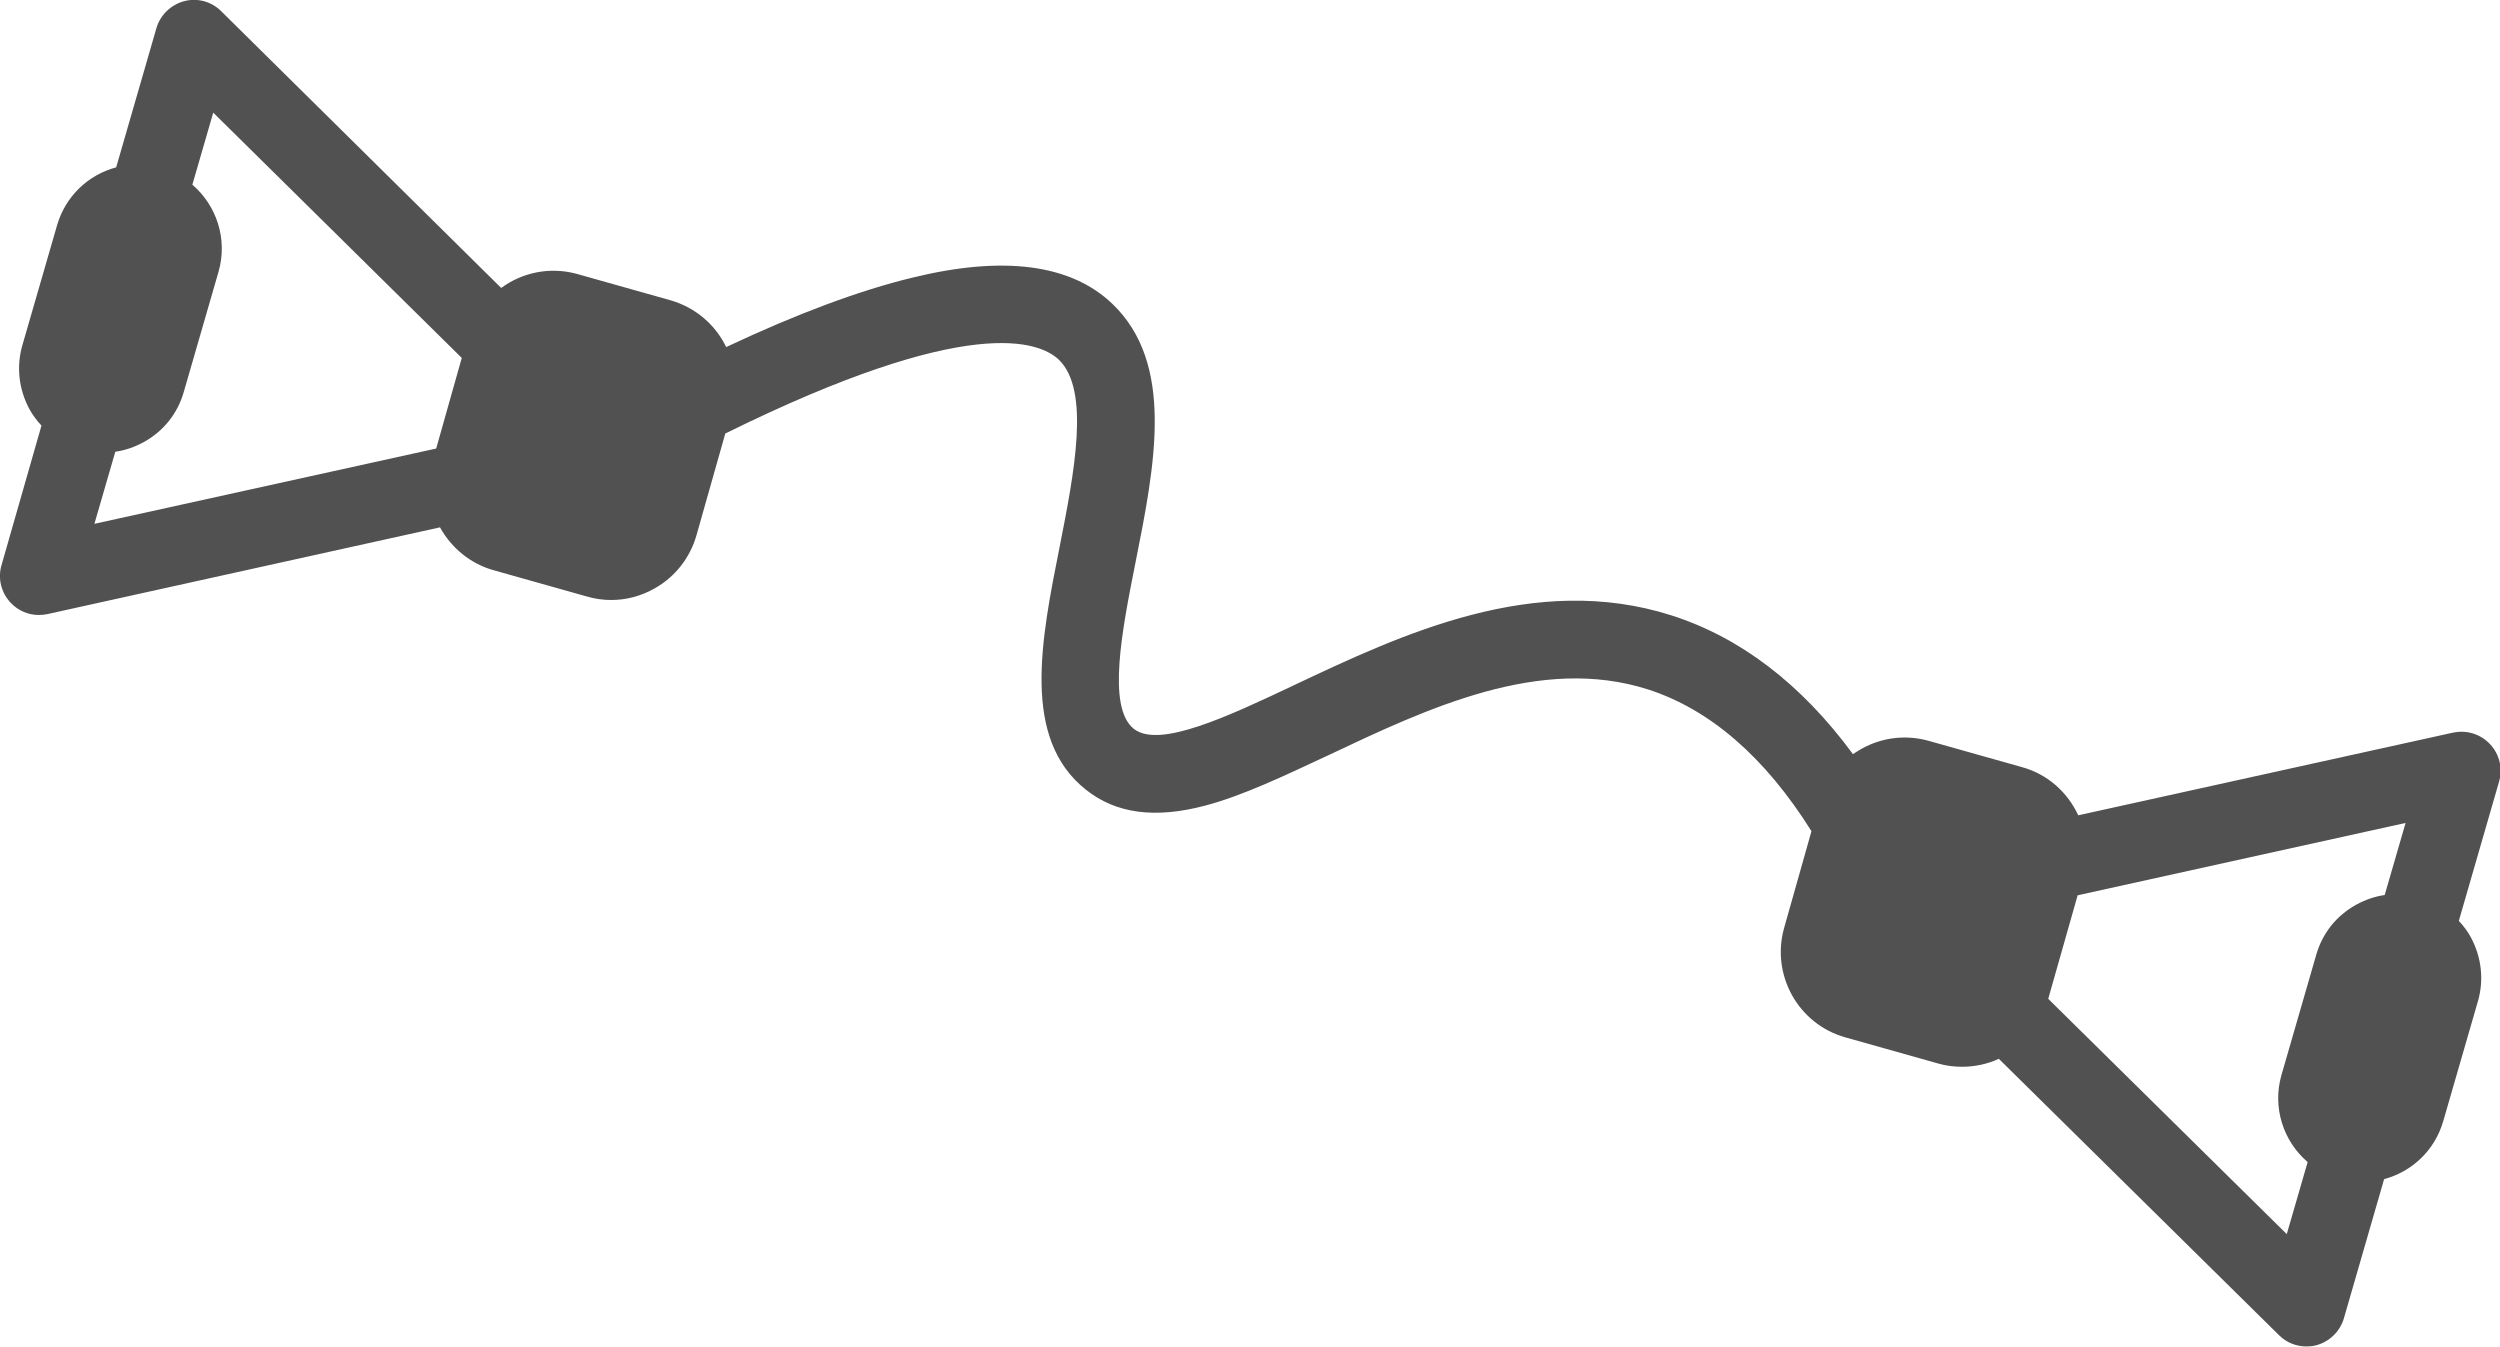 <?xml version="1.0" encoding="UTF-8"?>
<svg id="Capa_2" data-name="Capa 2" xmlns="http://www.w3.org/2000/svg" xmlns:xlink="http://www.w3.org/1999/xlink" viewBox="0 0 85 45.79">
  <defs>
    <style>
      .cls-1 {
        clip-path: url(#clippath);
      }

      .cls-2 {
        fill: none;
      }

      .cls-3 {
        fill: #515151;
      }
    </style>
    <clipPath id="clippath">
      <rect class="cls-2" width="85" height="45.79"/>
    </clipPath>
  </defs>
  <g id="Layer_1" data-name="Layer 1">
    <g id="NewGroupe37">
      <g id="NewGroup0-22">
        <g class="cls-1">
          <path class="cls-3" d="m81.08,30.43c-.34.05-.66.16-.97.33-.67.37-1.15.97-1.36,1.71l-1.18,4.08c-.32,1.11.07,2.26.89,2.96l-.71,2.45-8.11-8,1-3.52,11.15-2.46-.71,2.45h0ZM14.83,15.25l-11.62,2.56.71-2.45c.34-.05.66-.16.97-.33.67-.37,1.15-.97,1.36-1.71l1.18-4.08c.32-1.11-.07-2.26-.89-2.96l.71-2.45,8.45,8.34-.87,3.08h0Zm68.57,9.66l-12.74,2.81c-.36-.78-1.04-1.4-1.92-1.64l-3.16-.89c-.78-.22-1.59-.12-2.29.27-.1.06-.2.12-.29.18-1.76-2.39-3.83-3.97-6.18-4.72-4.65-1.48-9.17.65-12.81,2.37-2.26,1.07-4.6,2.17-5.46,1.49-.92-.73-.4-3.36.06-5.67.66-3.31,1.34-6.74-.79-8.78-1.41-1.35-3.7-1.65-6.8-.89-1.78.43-3.91,1.22-6.33,2.36-.36-.75-1.03-1.34-1.89-1.59l-3.16-.89c-.78-.22-1.59-.12-2.29.27-.11.06-.21.13-.31.2L7.52.38c-.33-.33-.81-.46-1.26-.34-.45.12-.81.47-.94.91l-1.37,4.74c-.94.25-1.72.97-2.01,1.97l-1.18,4.08c-.21.73-.12,1.5.24,2.17.11.2.25.39.41.56L.05,19.22c-.13.45-.01.93.31,1.27.25.27.6.42.96.42.09,0,.19-.01.29-.03l13.35-2.95c.38.69,1.03,1.24,1.83,1.46l3.16.89c.27.08.55.12.83.12.51,0,1.01-.13,1.47-.39.7-.39,1.21-1.04,1.43-1.81l.98-3.46c8.3-4.1,10.69-3.13,11.34-2.51,1.08,1.04.52,3.86.03,6.35-.64,3.21-1.3,6.53.89,8.27,1.03.82,2.36.99,4.06.54,1.28-.34,2.68-1.01,4.18-1.71,3.38-1.6,7.21-3.41,10.87-2.24,2.11.68,3.98,2.3,5.56,4.82l-.93,3.29c-.45,1.6.48,3.27,2.08,3.72l3.16.89c.27.08.54.11.81.11.43,0,.86-.09,1.25-.27l9.53,9.4c.25.25.59.38.93.38.11,0,.22-.01.33-.04.45-.12.81-.47.94-.91l1.37-4.74c.94-.25,1.72-.97,2.01-1.97l1.18-4.08c.21-.73.12-1.5-.24-2.17-.11-.2-.25-.39-.41-.56l1.37-4.74c.13-.45.01-.93-.31-1.27-.32-.34-.79-.49-1.25-.39h0Z"/>
        </g>
      </g>
    </g>
  </g>
</svg>